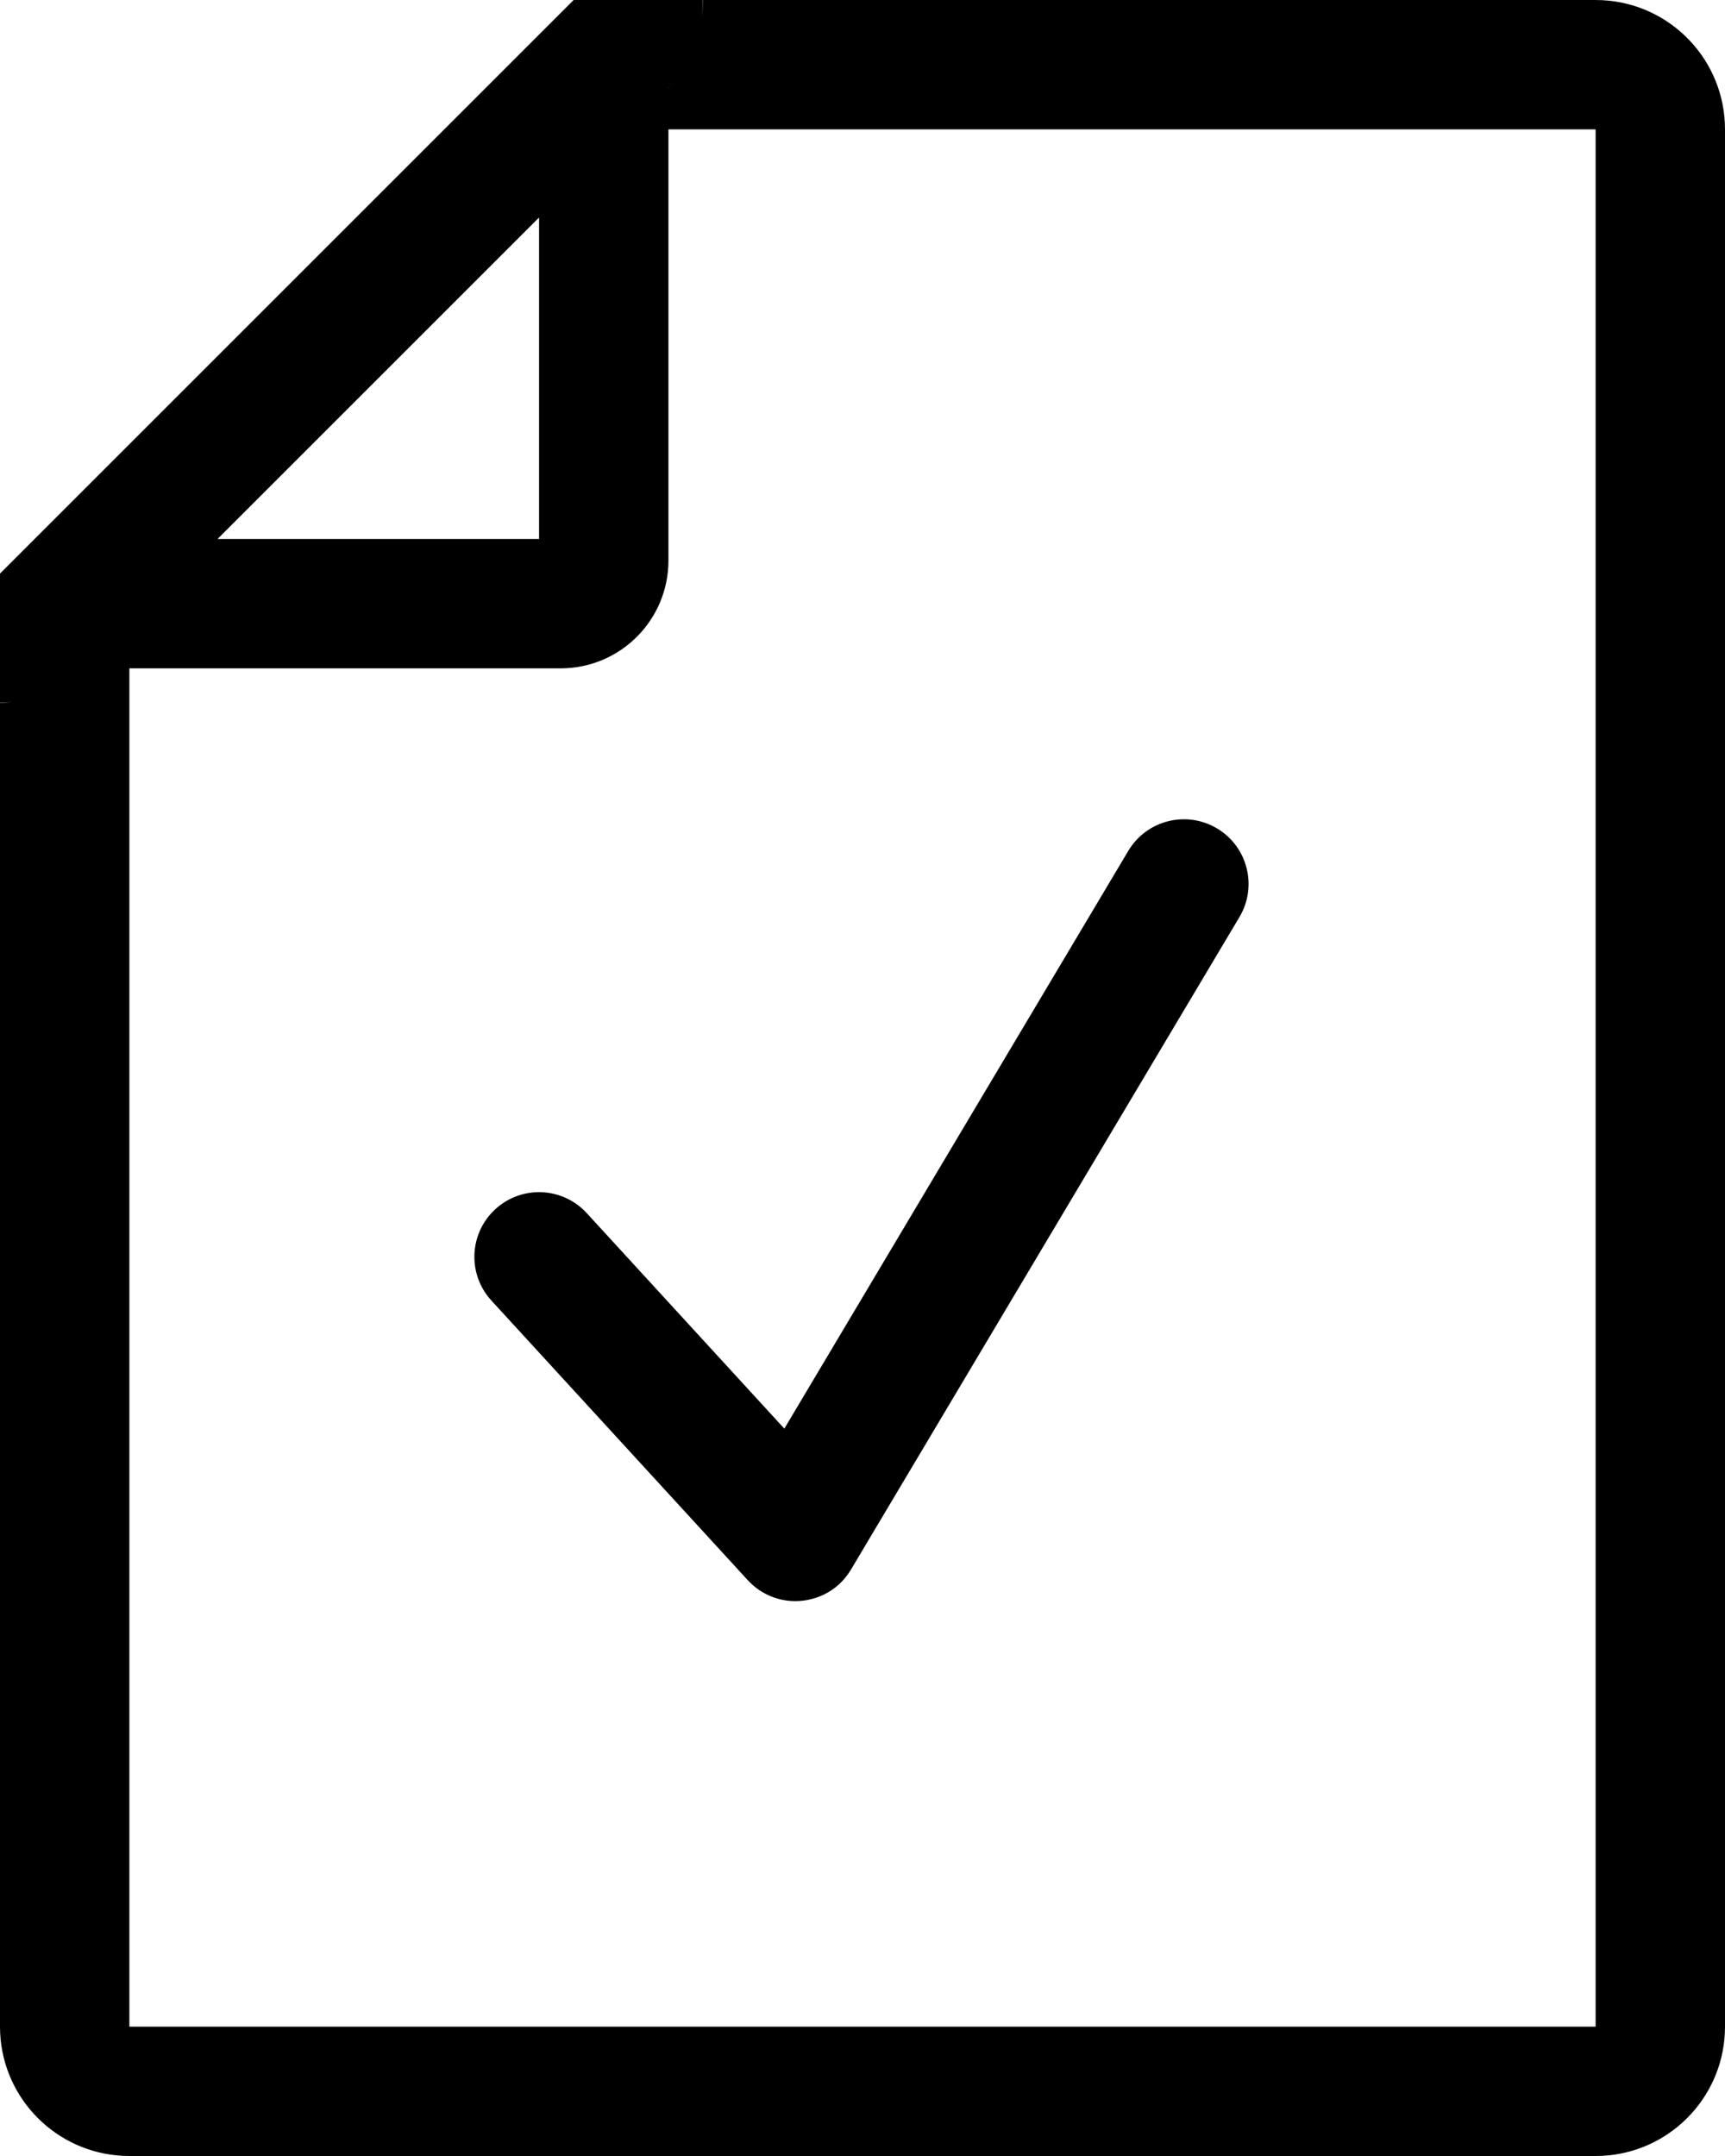 <svg width="80" height="100" viewBox="0 0 80 100" fill="none" xmlns="http://www.w3.org/2000/svg">
<path d="M32.595 0C32.595 0.277 32.575 0.554 32.537 0.829C32.577 0.555 32.603 0.278 32.605 0H74L74.309 0.008C77.479 0.168 80 2.79 80 6V94L79.992 94.309C79.837 97.377 77.377 99.837 74.309 99.992L74 100H6L5.691 99.992C2.623 99.837 0.163 97.377 0.008 94.309L0 94V32.602C0.206 32.6 0.411 32.583 0.614 32.56C0.41 32.58 0.205 32.591 0 32.591V26.594L0.006 26.591C0.007 26.592 0.01 26.592 0.012 26.591L26.594 0.009V0.005L26.596 0H32.595ZM31 26C31 28.761 28.761 31 26 31H6V94H74V6H31V26ZM52.326 39.466C53.174 38.042 55.015 37.575 56.438 38.422C57.862 39.269 58.33 41.111 57.482 42.534L39.501 72.741C39.481 72.776 39.46 72.809 39.44 72.843C39.413 72.886 39.384 72.929 39.355 72.971C39.23 73.151 39.087 73.323 38.918 73.478C38.493 73.867 37.985 74.107 37.457 74.208C36.772 74.341 36.04 74.238 35.391 73.863C35.386 73.861 35.381 73.859 35.377 73.856C35.37 73.852 35.362 73.848 35.355 73.844C35.159 73.727 34.983 73.59 34.824 73.439C34.775 73.392 34.725 73.344 34.679 73.293L34.657 73.272C34.652 73.266 34.648 73.259 34.643 73.253L22.789 60.322C21.669 59.101 21.752 57.203 22.974 56.083C24.195 54.964 26.092 55.047 27.212 56.268L36.375 66.263L52.326 39.466ZM10.088 25H25V10.088L10.088 25ZM31.05 4.027L31 4.079V4.085C31.058 4.021 31.114 3.957 31.169 3.891L31.194 3.859C31.148 3.916 31.099 3.972 31.05 4.027Z" fill="black"/>
</svg>
